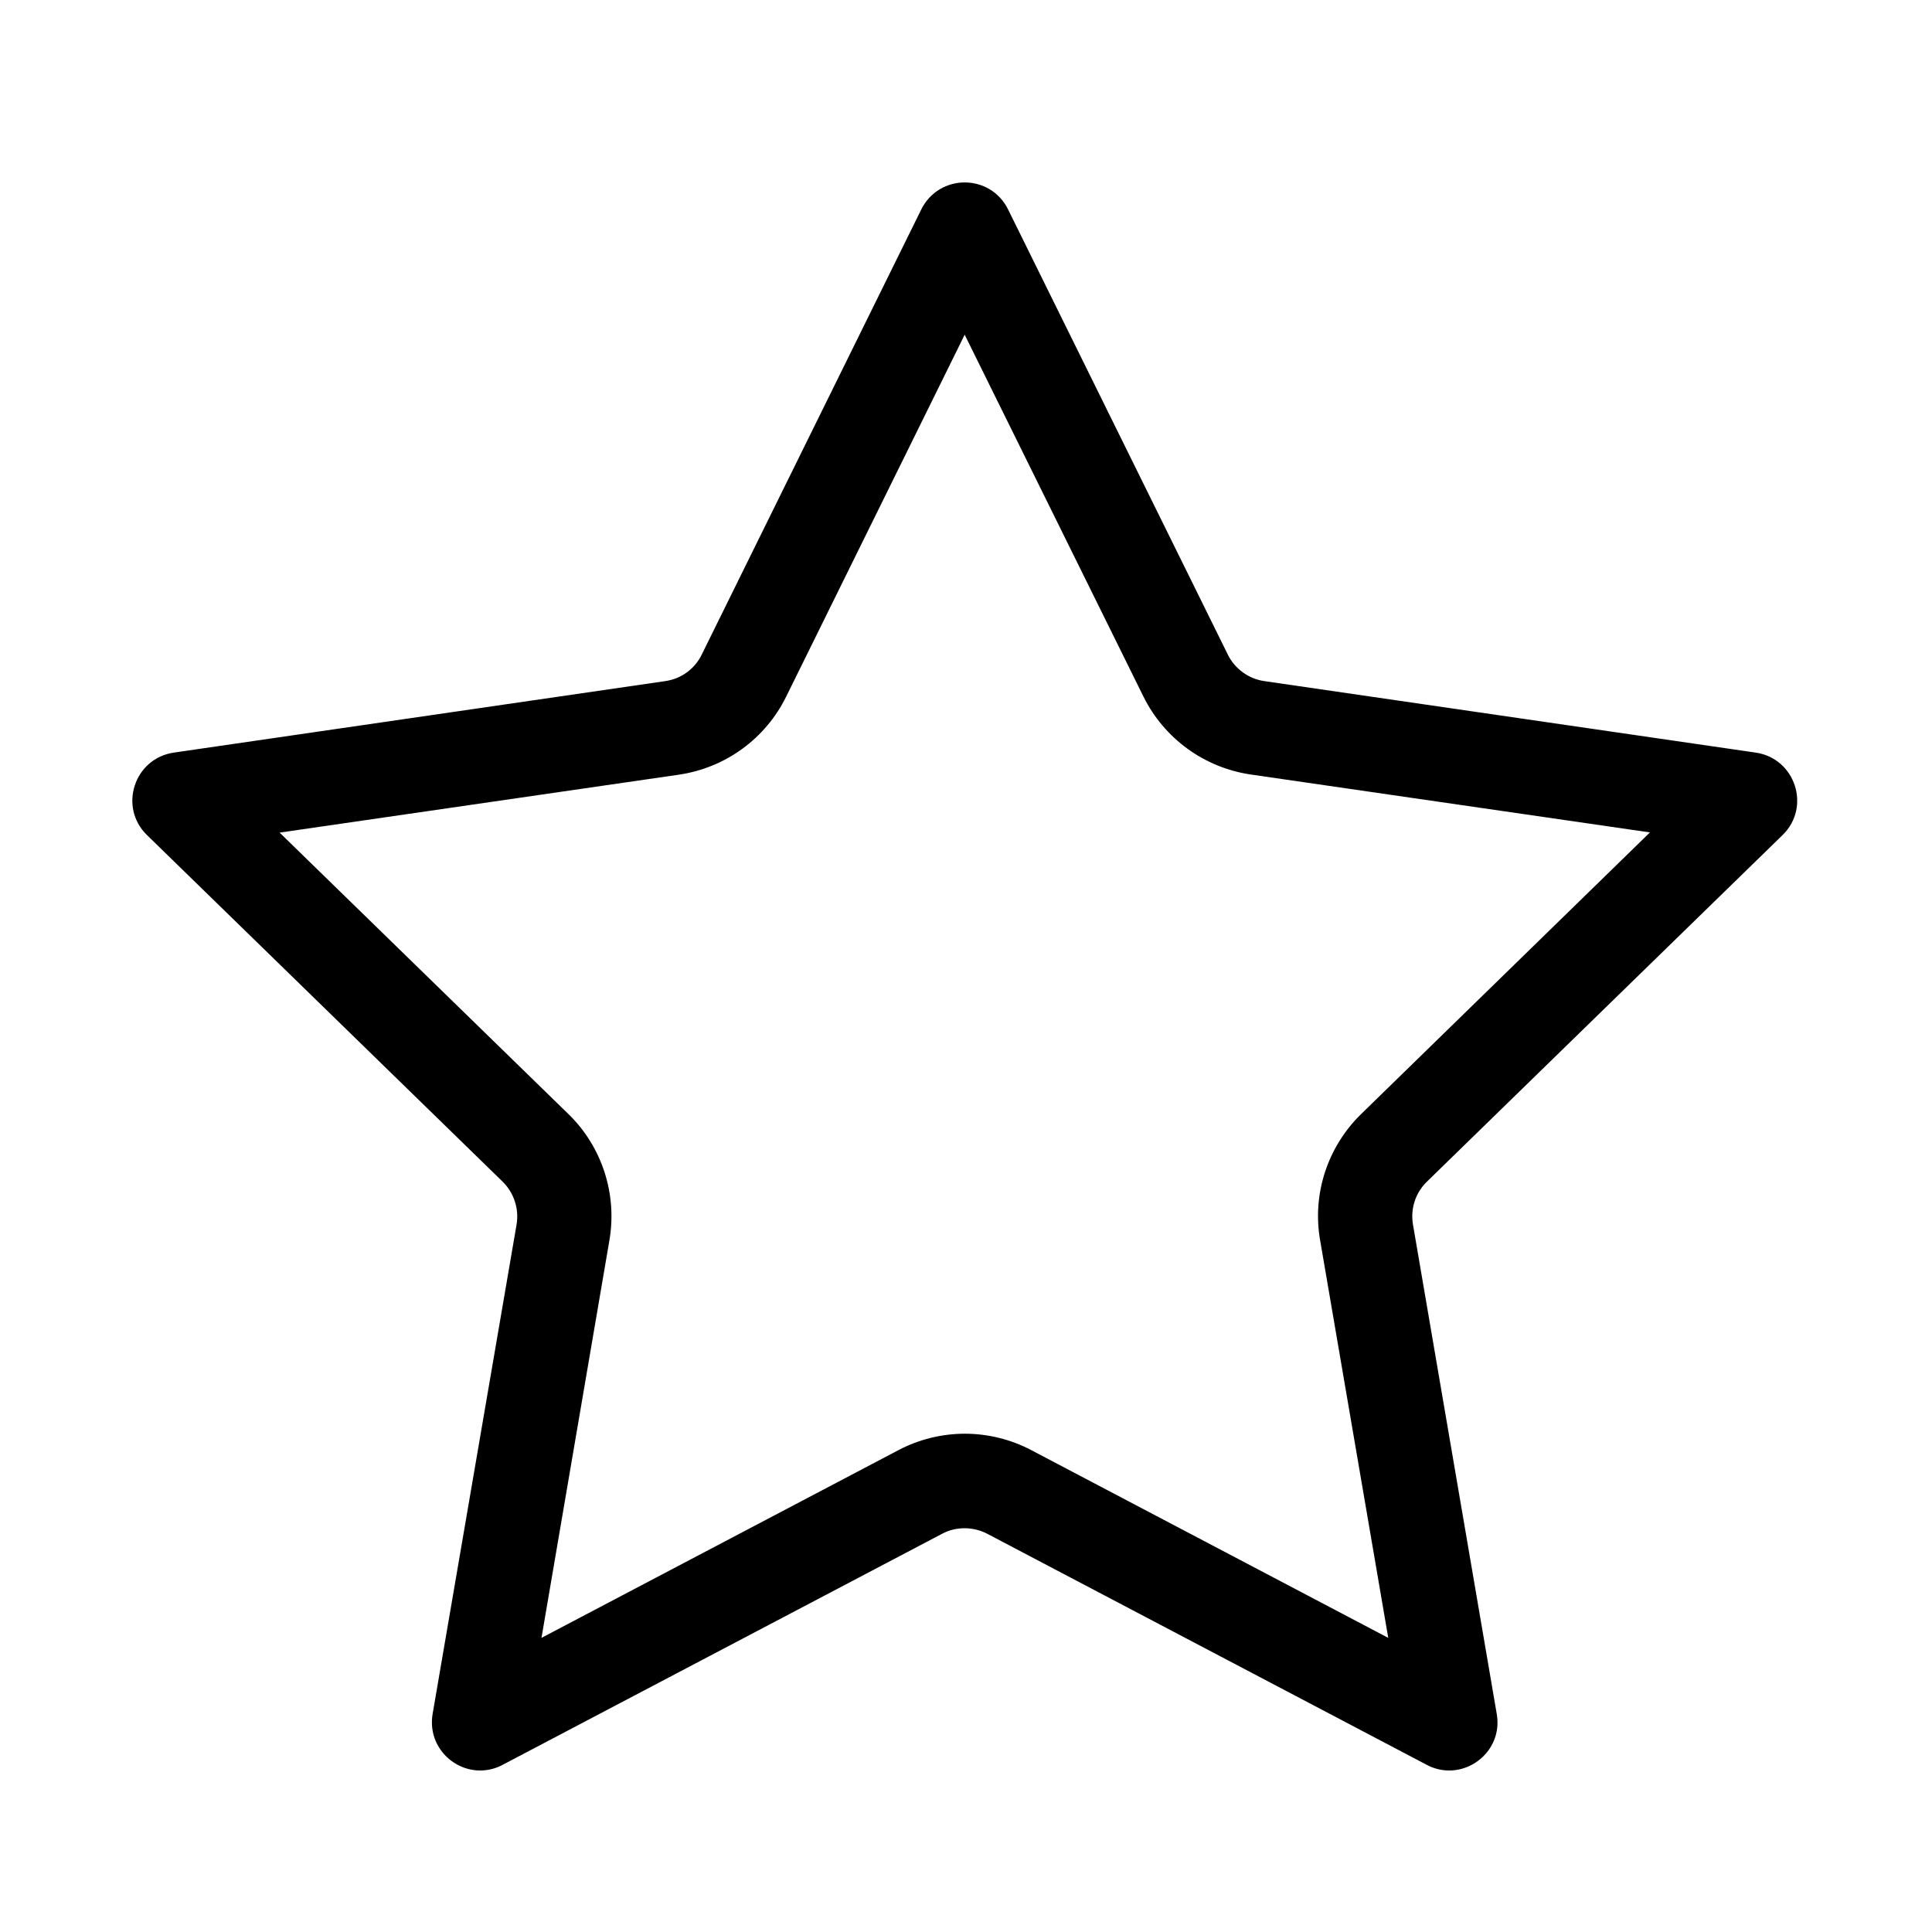 <?xml version="1.0" standalone="no"?><!DOCTYPE svg PUBLIC "-//W3C//DTD SVG 1.1//EN" "http://www.w3.org/Graphics/SVG/1.1/DTD/svg11.dtd"><svg t="1675758229684" class="icon" viewBox="0 0 1024 1024" version="1.1" xmlns="http://www.w3.org/2000/svg" p-id="5391" xmlns:xlink="http://www.w3.org/1999/xlink" width="200" height="200"><path d="M511.3 177.4L606 369.1c11 22.3 32.3 37.8 56.9 41.4l211.6 30.7-153.1 149.3c-17.8 17.4-26 42.4-21.7 66.9l36.1 210.7-189.2-99.5c-10.8-5.7-23-8.7-35.2-8.7-12.2 0-24.4 3-35.2 8.7L287 868.1l36-210.7c4.2-24.5-3.9-49.6-21.7-66.9L148.2 441.3l211.6-30.7c24.6-3.6 45.9-19 56.9-41.4l94.6-191.8m0-80.7c-9.1 0-18.3 4.8-23 14.3L371.9 347c-3.7 7.6-10.9 12.8-19.3 14L92.1 398.9c-21 3.1-29.4 28.9-14.2 43.7l188.5 183.7c6 5.9 8.8 14.4 7.4 22.7l-44.5 259.4c-2.8 16.6 10.3 30 25.2 30 3.9 0 8-0.9 11.9-3l233-122.5c3.7-2 7.8-2.9 11.9-2.9 4.1 0 8.2 1 11.9 2.9l233 122.5c3.9 2.1 8 3 11.9 3 14.9 0 28.1-13.4 25.2-30L748.9 649c-1.4-8.3 1.3-16.8 7.4-22.7l188.5-183.7c15.2-14.8 6.8-40.6-14.2-43.7L670.1 361c-8.3-1.2-15.6-6.5-19.3-14L534.3 111c-4.7-9.5-13.8-14.3-23-14.3z" p-id="5392"></path></svg>
